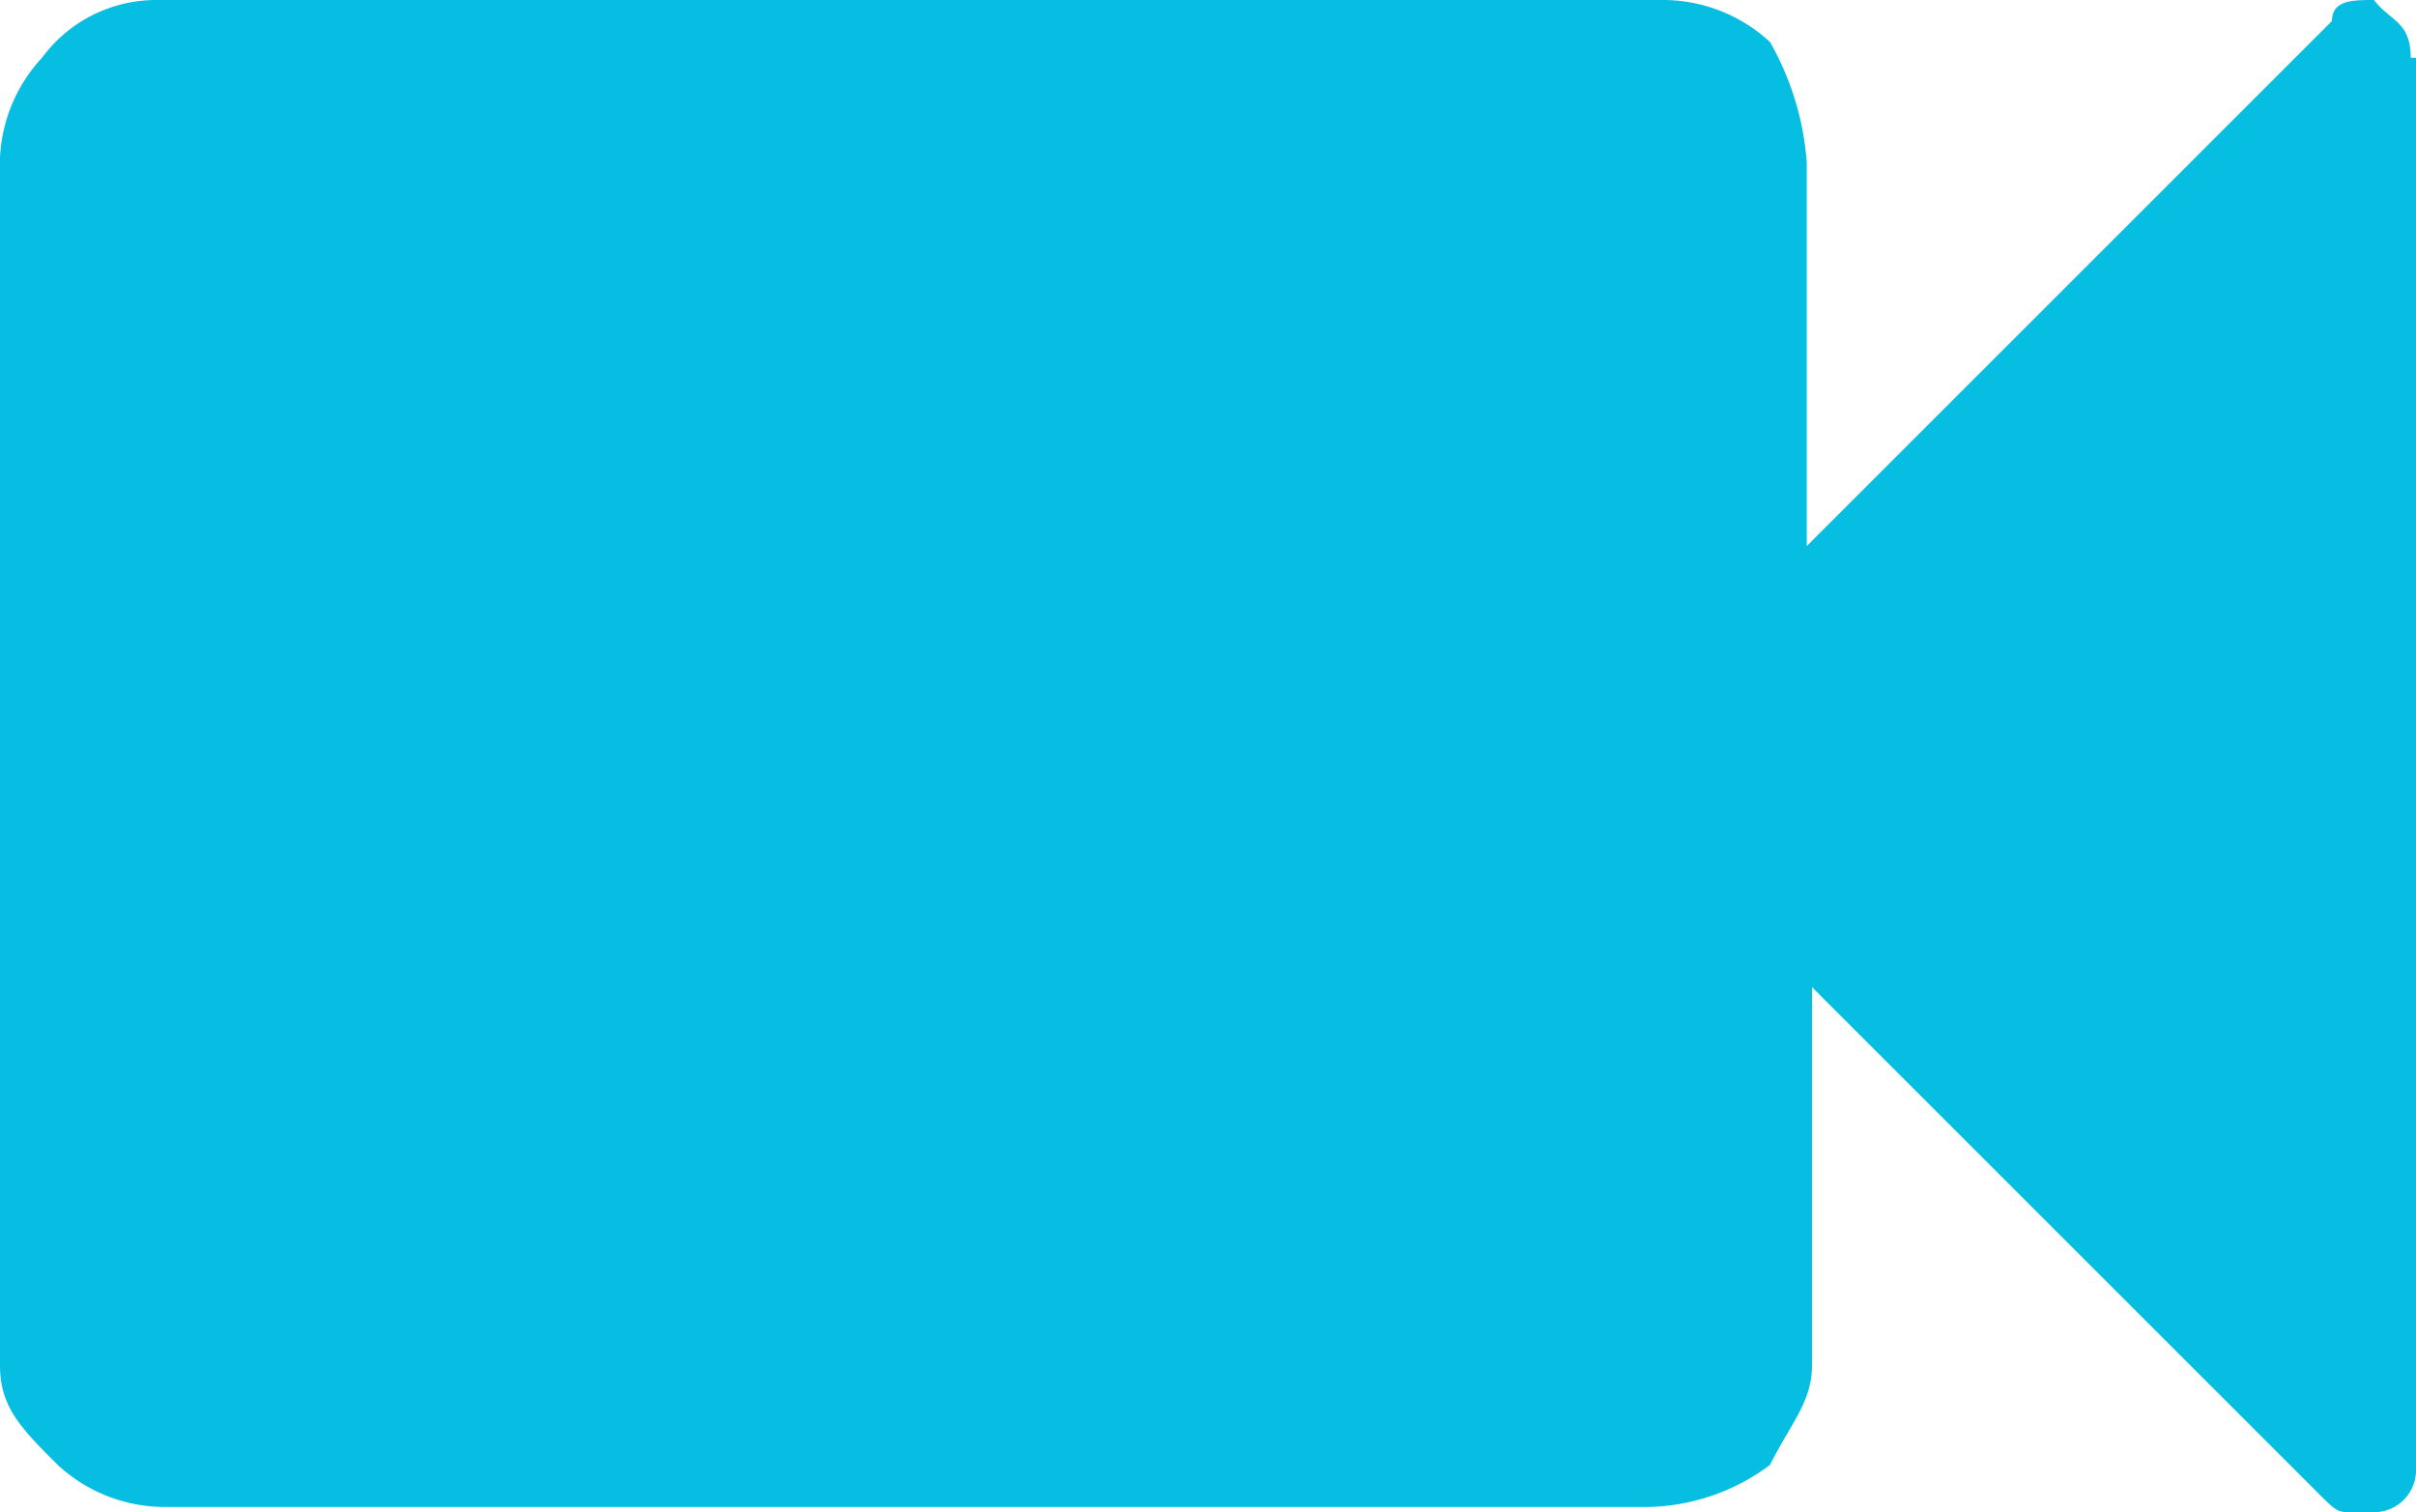 <svg data-name="Calque 1" xmlns="http://www.w3.org/2000/svg" viewBox="0 0 46 28.8"><path data-name="Tracé 123" d="M46 1.1V28a.8.8 0 01-.8.8h-.4c-.3 0-.3 0-.7-.4l-9.6-9.6V26c0 .7-.4 1.1-.8 1.9a4 4 0 01-2.3.8H3.1a3 3 0 01-2-.8C.4 27.2 0 26.8 0 26V3a3 3 0 01.8-1.9A2.7 2.7 0 013 0h28.7a3 3 0 012 .8 5.4 5.4 0 01.7 2.3v7.3l10-10c0-.4.4-.4.8-.4.3.4.7.4.7 1.1z" fill="#06bee1"/></svg>
